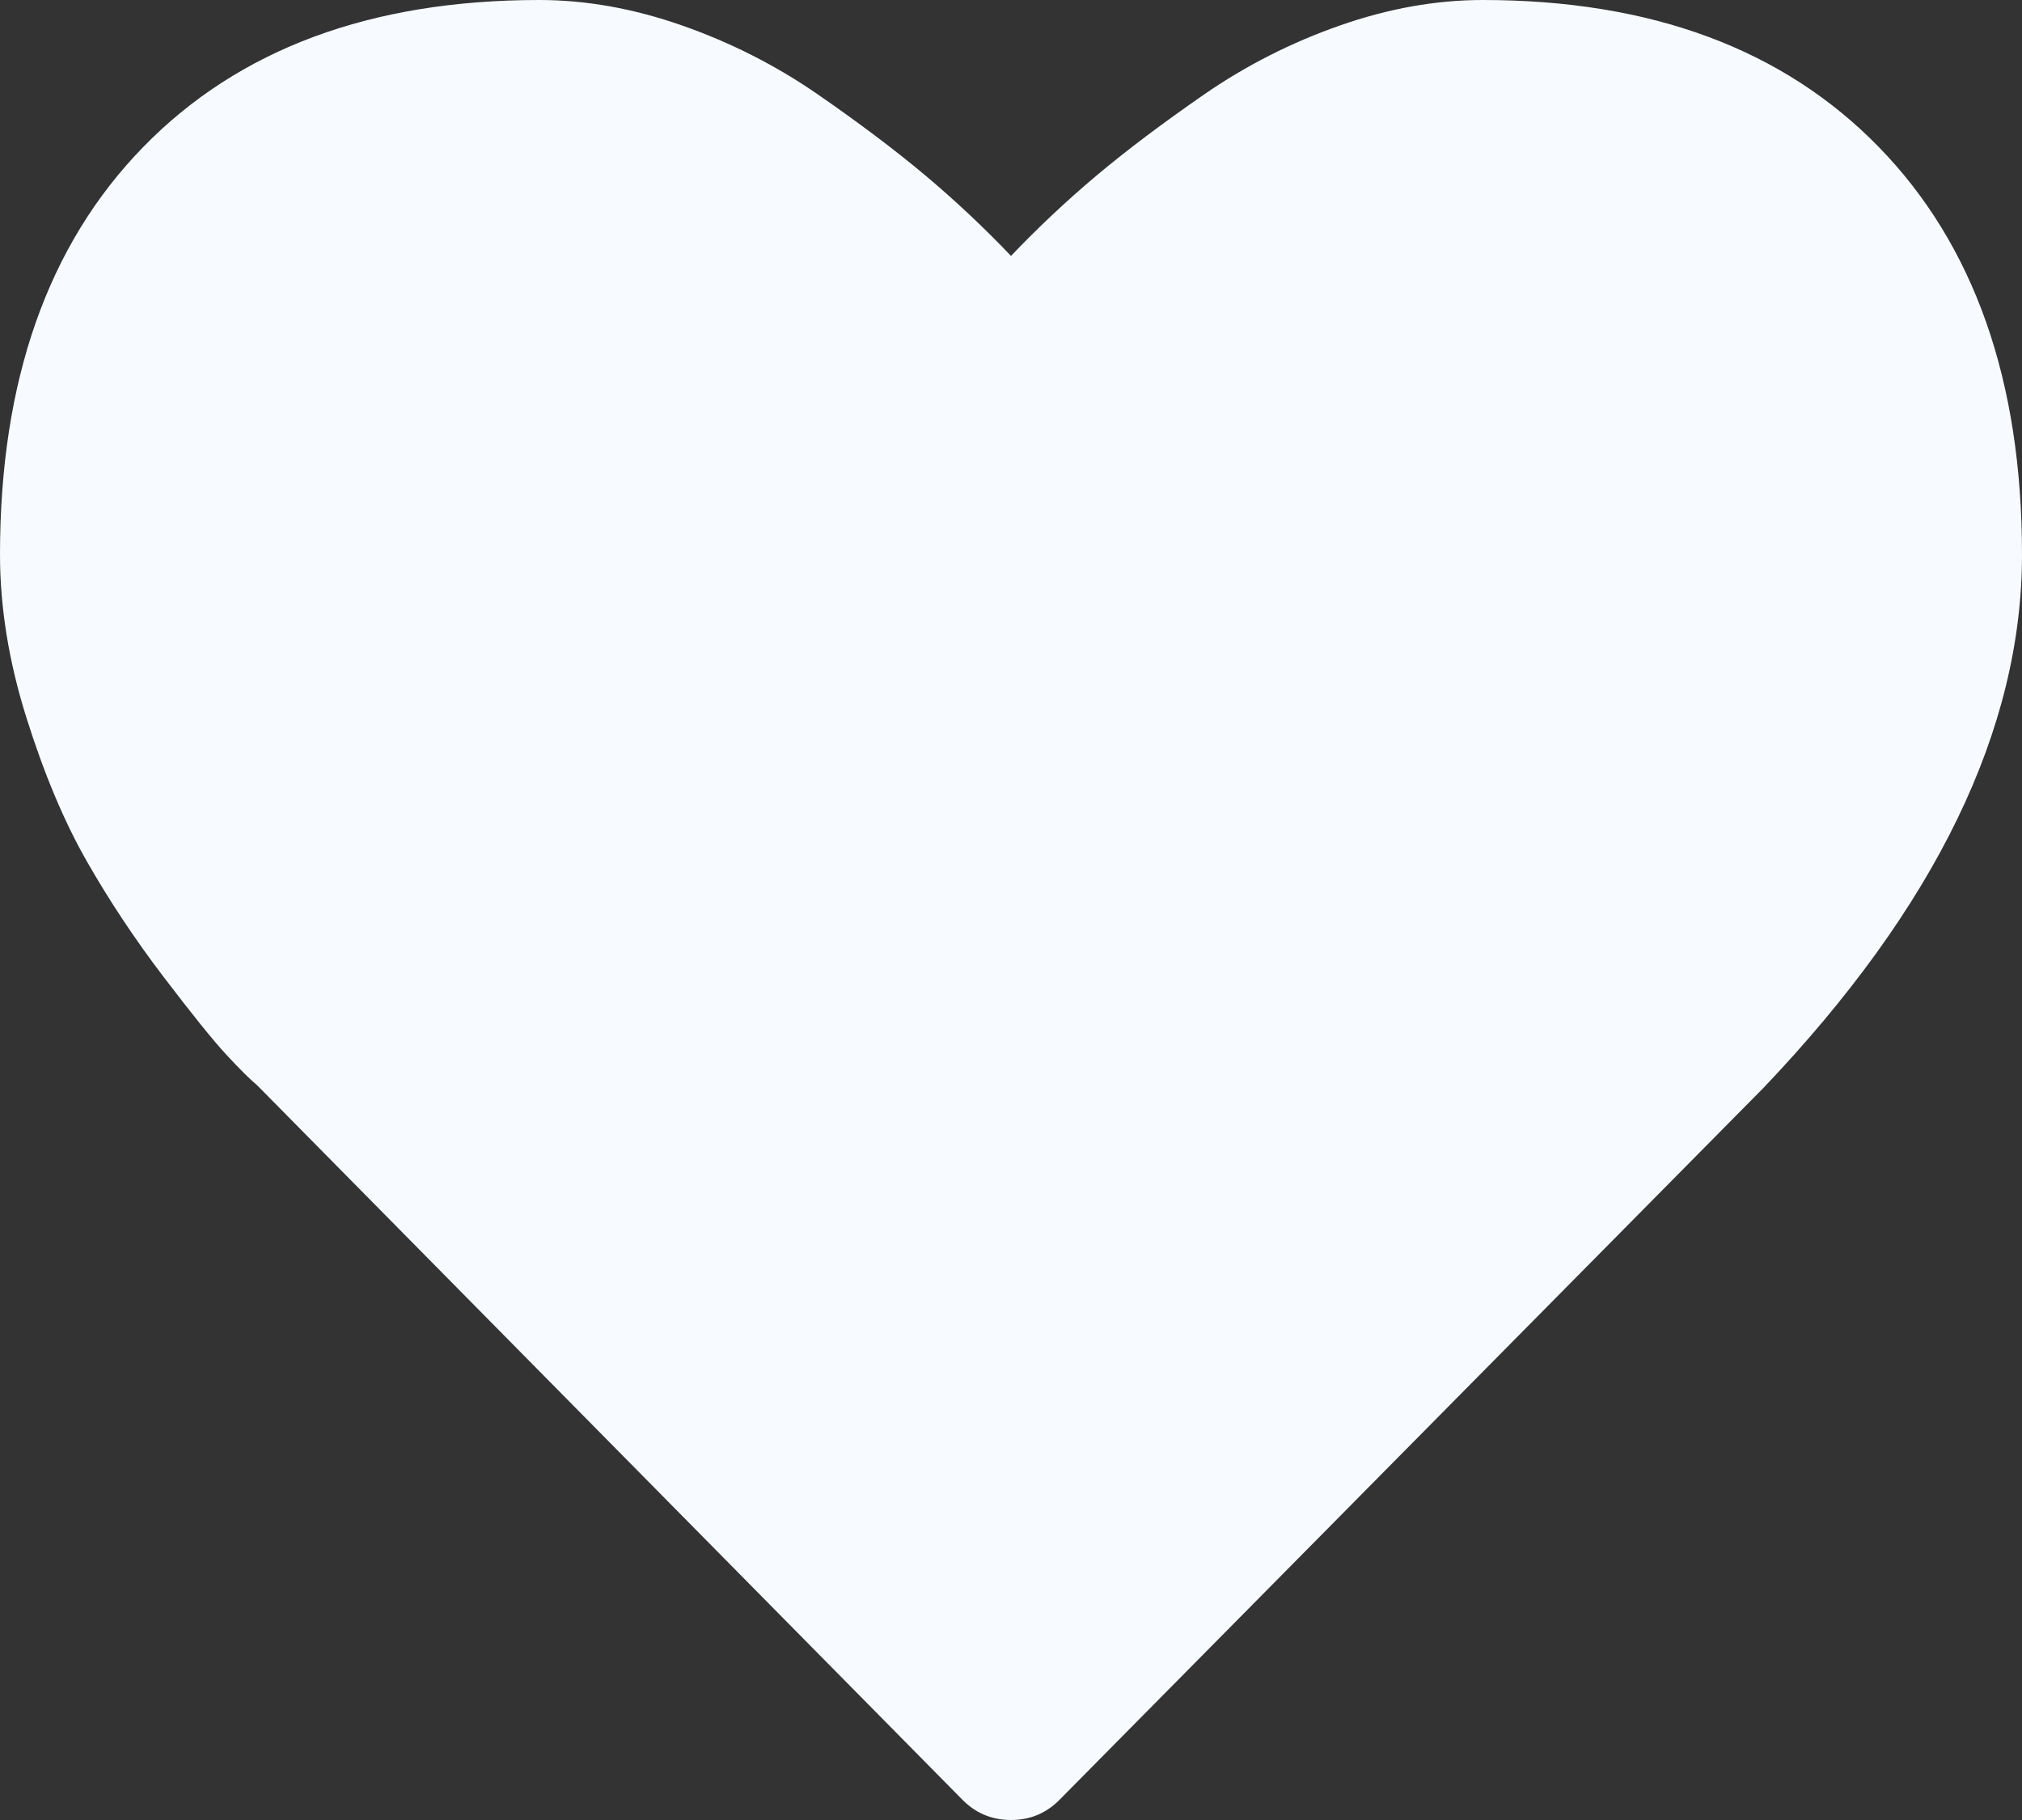 <?xml version="1.0" encoding="UTF-8" standalone="no"?><svg width='40' height='36' viewBox='0 0 40 36' fill='none' xmlns='http://www.w3.org/2000/svg'>
<rect x="0" y="0" width="40" height="36" fill="#333333" stroke="none"/>
<path d='M20 36C19.613 36 19.286 35.859 19.018 35.578L5.089 21.469C4.94 21.344 4.736 21.141 4.475 20.859C4.215 20.578 3.802 20.066 3.237 19.324C2.671 18.582 2.165 17.82 1.719 17.039C1.272 16.258 0.874 15.312 0.525 14.203C0.175 13.094 0 12.016 0 10.969C0 7.531 0.945 4.844 2.835 2.906C4.725 0.969 7.336 0 10.67 0C11.592 0 12.534 0.168 13.493 0.504C14.453 0.84 15.346 1.293 16.172 1.863C16.998 2.434 17.708 2.969 18.304 3.469C18.899 3.969 19.464 4.5 20 5.062C20.536 4.5 21.101 3.969 21.696 3.469C22.292 2.969 23.002 2.434 23.828 1.863C24.654 1.293 25.547 0.84 26.507 0.504C27.466 0.168 28.408 0 29.33 0C32.664 0 35.275 0.969 37.165 2.906C39.055 4.844 40 7.531 40 10.969C40 14.422 38.296 17.938 34.888 21.516L20.982 35.578C20.714 35.859 20.387 36 20 36Z' fill='#F7FBFF'/>
</svg>
